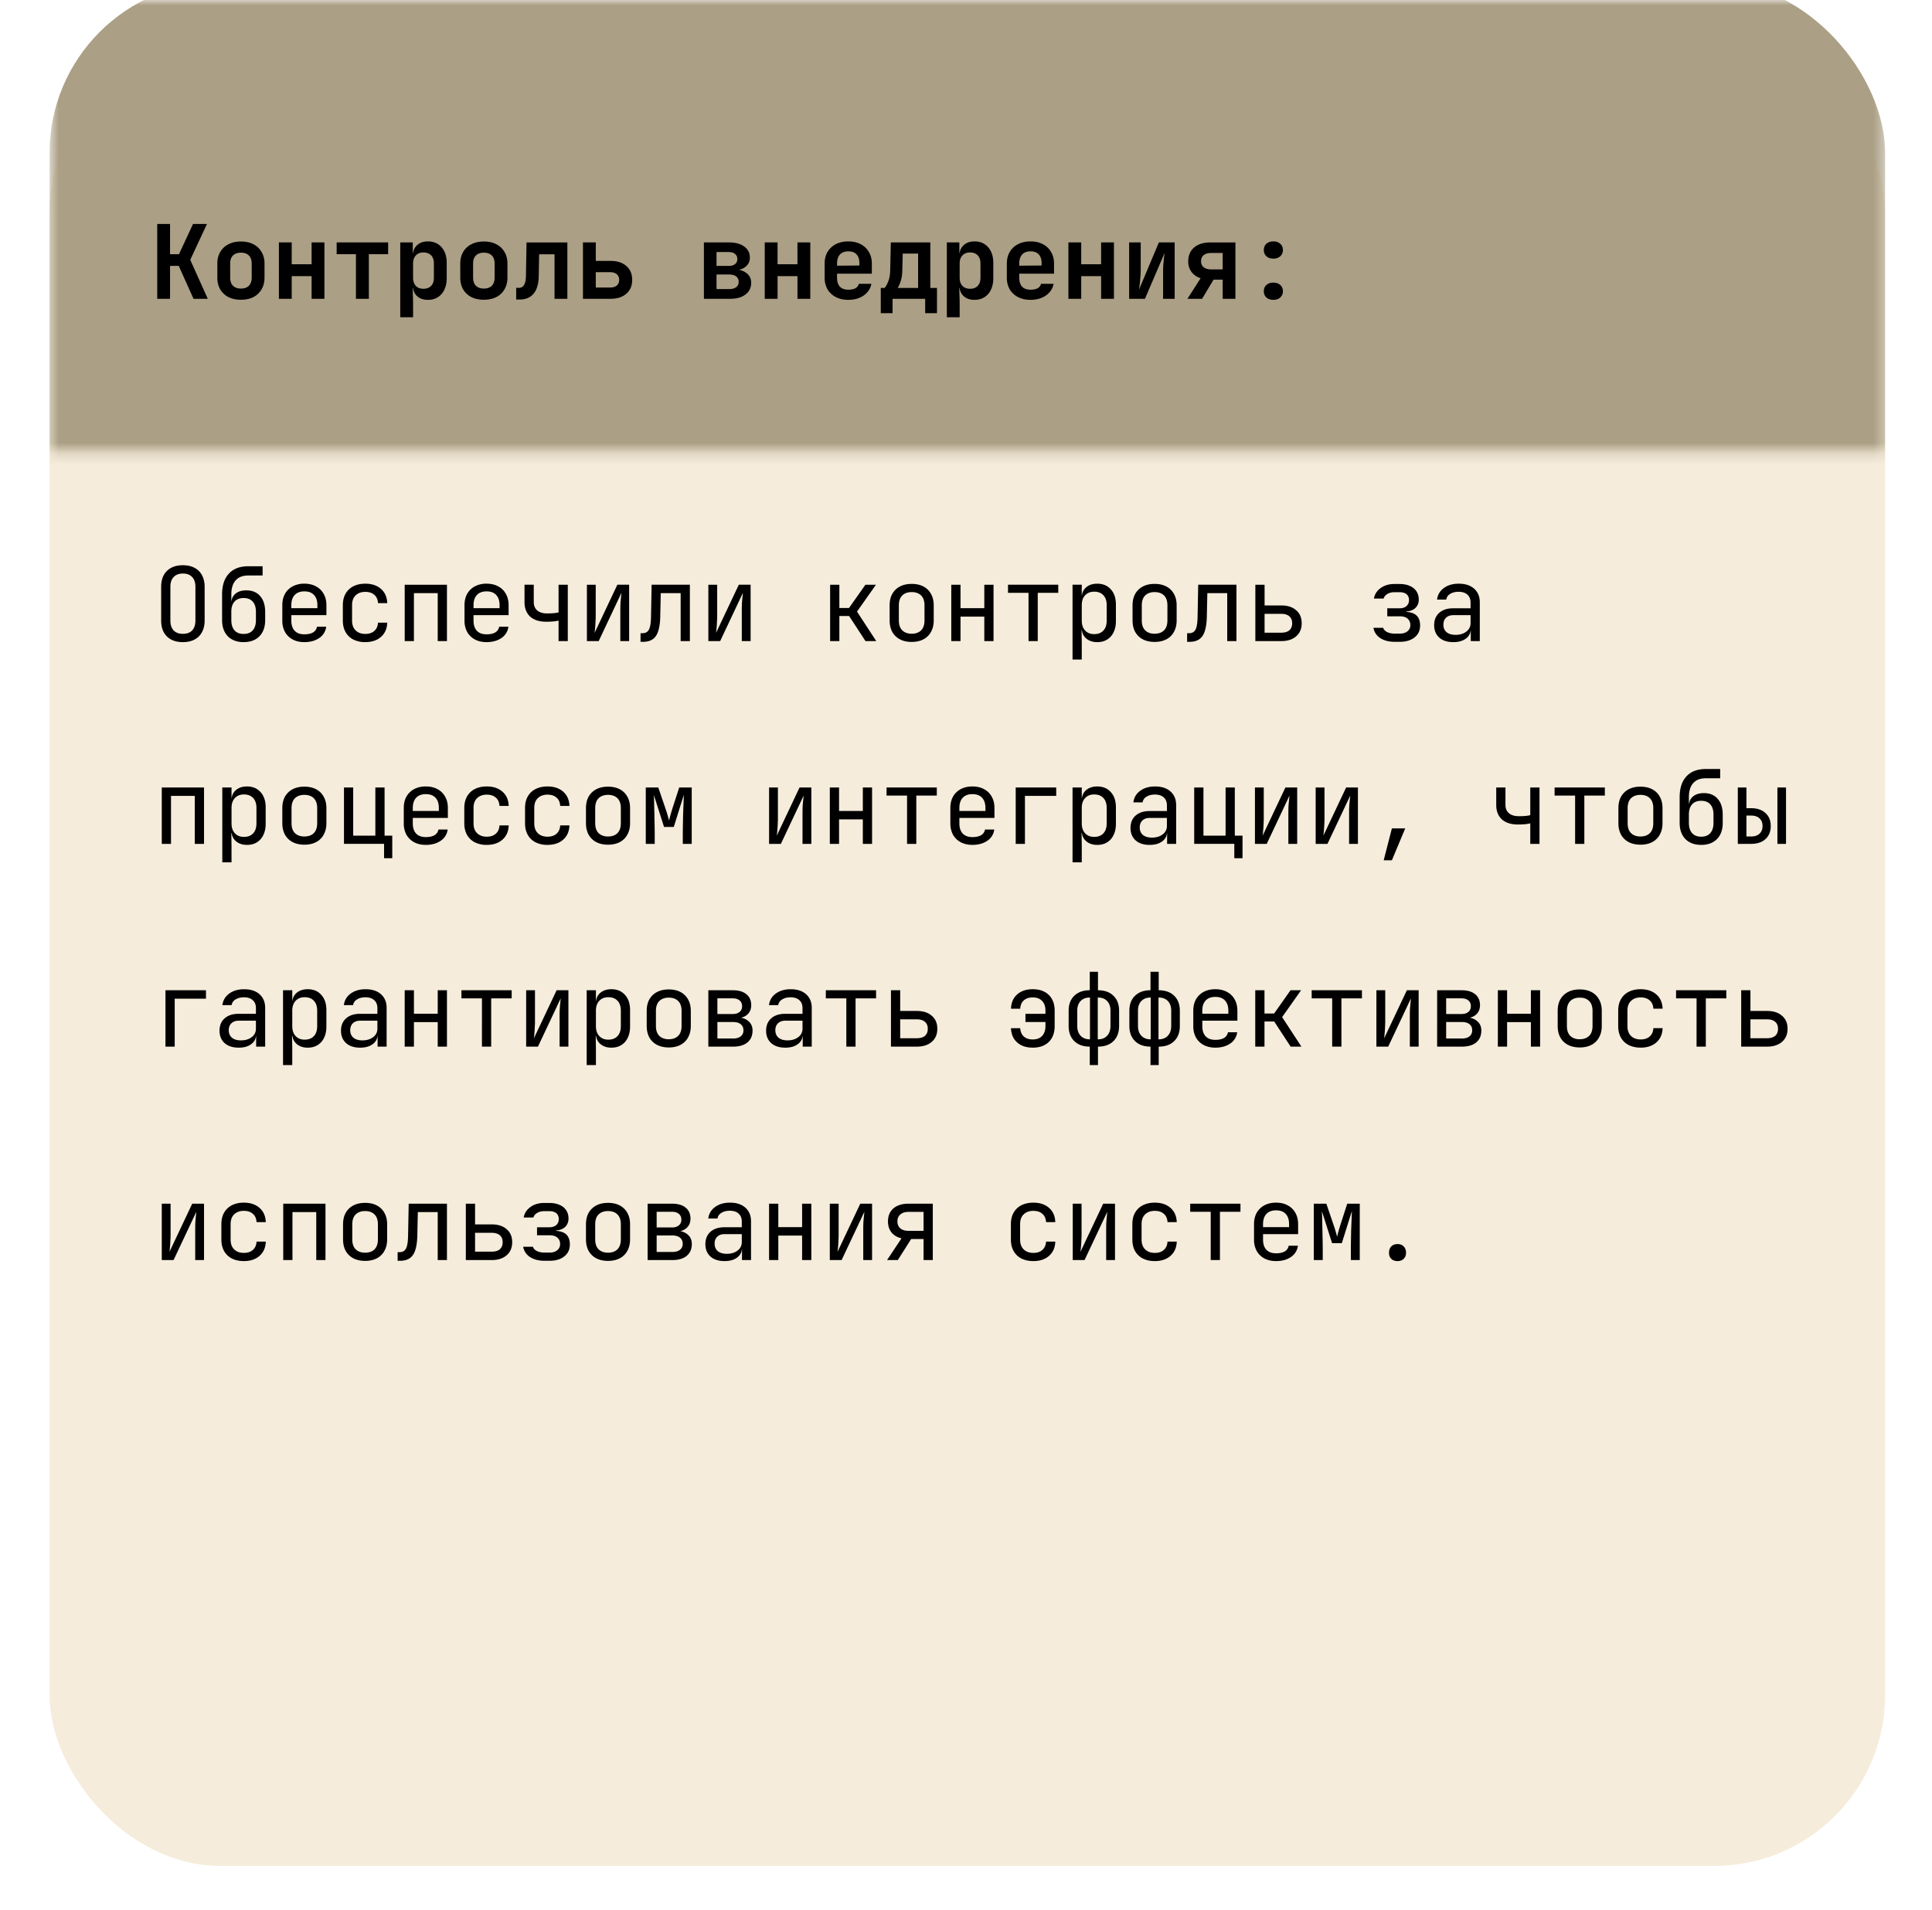 <svg width="181" height="179" fill="none" xmlns="http://www.w3.org/2000/svg"><g filter="url(#filter0_d_2004_56)"><rect x="4.646" width="171.961" height="171" rx="16.011" fill="#F5ECDB"/></g><mask id="a" style="mask-type:alpha" maskUnits="userSpaceOnUse" x="4" y="0" width="173" height="43"><path fill="#C9D9CD" d="M4.646 0h171.961v42.27H4.646z"/></mask><g mask="url(#a)"><rect x="4.646" y="-1.69" width="171.961" height="118.355" rx="16.011" fill="#AB9F85"/></g><path d="M17.135 60.17c-.423 0-.788-.08-1.095-.24a1.697 1.697 0 01-.701-.693c-.16-.307-.24-.669-.24-1.085v-3.17c0-.423.08-.785.24-1.086.166-.3.4-.532.7-.692.308-.16.673-.24 1.096-.24.423 0 .784.08 1.085.24.308.16.542.391.702.692.166.301.25.66.25 1.076v3.18c0 .416-.084.778-.25 1.085-.16.301-.394.532-.701.692-.302.16-.663.24-1.086.24zm0-.779c.378 0 .666-.105.865-.317.204-.218.307-.525.307-.922v-3.17c0-.397-.102-.702-.307-.913-.199-.218-.487-.327-.865-.327-.372 0-.66.11-.865.327-.205.211-.307.516-.307.913v3.17c0 .397.102.704.307.922.205.212.494.317.865.317zm5.69.778c-.622 0-1.115-.182-1.48-.547-.358-.372-.538-.878-.538-1.518v-2.402c0-.845.212-1.495.634-1.95.423-.461 1.028-.692 1.816-.692h1.345v.865h-1.345c-.519 0-.913.154-1.182.461-.269.301-.403.74-.403 1.316v.625h.134l-.134.192c.006-.378.134-.673.384-.884.25-.211.59-.317 1.018-.317.558 0 .99.18 1.297.538.314.358.471.852.471 1.48v.768c0 .429-.08.797-.24 1.105-.16.307-.39.544-.692.71-.3.167-.663.25-1.085.25zm0-.768c.371 0 .656-.112.855-.337.198-.224.297-.544.297-.96v-.769c0-.416-.099-.736-.297-.96-.199-.224-.484-.337-.855-.337-.372 0-.657.113-.855.337-.199.217-.298.538-.298.96v.769c0 .416.1.736.298.96.198.225.483.337.855.337zm5.69.768c-.417 0-.782-.083-1.096-.25a1.807 1.807 0 01-.72-.7 2.204 2.204 0 01-.25-1.067V56.71c0-.41.083-.765.25-1.066.172-.302.413-.535.72-.702a2.31 2.31 0 011.095-.25c.417 0 .778.084 1.086.25.314.167.554.4.72.702.173.3.26.656.26 1.066v.932h-3.286v.509c0 .416.106.736.317.96.212.218.513.327.903.327.333 0 .602-.057.807-.173a.763.763 0 00.375-.538h.864a1.471 1.471 0 01-.653 1.057c-.371.256-.835.384-1.393.384zm1.22-3.103v-.355c0-.416-.106-.737-.318-.96-.205-.225-.506-.337-.903-.337-.39 0-.691.112-.903.336-.211.224-.317.545-.317.96v.28h2.508l-.068.076zm4.488 3.103a2.46 2.46 0 01-1.114-.24 1.73 1.73 0 01-.73-.692c-.173-.307-.26-.669-.26-1.085V56.71c0-.423.087-.785.26-1.086a1.73 1.73 0 01.73-.691c.32-.16.691-.24 1.114-.24.609 0 1.099.163 1.47.49.371.326.567.771.586 1.335h-.865c-.019-.34-.134-.6-.346-.778-.204-.186-.486-.279-.845-.279-.378 0-.679.109-.903.327-.224.211-.336.515-.336.912v1.45c0 .398.112.705.336.923.224.218.525.327.903.327.359 0 .64-.093.846-.279.21-.186.326-.445.345-.778h.865c-.02.564-.215 1.009-.586 1.335-.371.327-.861.49-1.47.49zm3.692-.096V54.79h3.958v5.284h-.865v-4.496h-2.229v4.496h-.864zm7.668.096c-.416 0-.781-.083-1.095-.25a1.806 1.806 0 01-.72-.7 2.203 2.203 0 01-.25-1.067V56.71c0-.41.083-.765.25-1.066.172-.302.413-.535.72-.702a2.31 2.31 0 011.095-.25c.416 0 .778.084 1.086.25.314.167.554.4.72.702.173.3.26.656.26 1.066v.932h-3.286v.509c0 .416.106.736.317.96.212.218.513.327.903.327.333 0 .602-.057.807-.173a.764.764 0 00.375-.538h.864a1.472 1.472 0 01-.653 1.057c-.371.256-.836.384-1.393.384zm1.22-3.103v-.355c0-.416-.105-.737-.317-.96-.205-.225-.506-.337-.903-.337-.39 0-.691.112-.903.336-.211.224-.317.545-.317.96v.28h2.508l-.068.076zm5.527 3.007v-1.921c-.103.026-.26.051-.471.077a7.087 7.087 0 01-.653.029c-.654.006-1.163-.15-1.528-.471-.358-.327-.538-.782-.538-1.364v-1.634h.865v1.634c0 .326.109.586.326.778.225.186.532.278.923.278.269 0 .496-.01.682-.028.192-.026.323-.048.394-.068V54.79h.864v5.284h-.864zm2.654 0V54.79h.826v2.883c0 .185-.007.38-.02.586a8.13 8.13 0 01-.038.586 6.233 6.233 0 01-.048.46l2.133-4.515h1.104v5.284h-.826v-2.882c0-.186.003-.38.01-.586.013-.205.029-.4.048-.586l.048-.47-2.133 4.524h-1.105zm5.026.068v-.807h.173c.295 0 .5-.116.615-.346.122-.23.186-.644.192-1.24l.058-2.959h3.583v5.284h-.864v-4.496h-1.864l-.048 2.21c-.013.557-.077 1.008-.192 1.354-.11.346-.282.6-.52.76-.23.16-.534.24-.912.24h-.22zm6.353-.068V54.79h.826v2.883c0 .185-.006.38-.02.586-.006.204-.018.4-.038.586a5.306 5.306 0 01-.048.46l2.133-4.515h1.105v5.284h-.826v-2.882c0-.186.003-.38.01-.586.012-.205.028-.4.047-.586l.048-.47-2.132 4.524h-1.105zm11.408 0V54.79h.865v2.181h.903l1.537-2.18h.99l-1.778 2.517 1.806 2.766h-1.009l-1.537-2.353h-.912v2.353h-.865zm7.64.077c-.423 0-.788-.08-1.095-.24a1.744 1.744 0 01-.72-.692c-.167-.307-.25-.669-.25-1.085V56.73c0-.423.083-.784.25-1.085.172-.302.412-.532.72-.692.307-.16.672-.24 1.095-.24.422 0 .788.08 1.095.24.307.16.544.39.71.691.174.302.26.66.26 1.077v1.412c0 .416-.086.778-.26 1.085a1.683 1.683 0 01-.71.692c-.307.16-.672.24-1.095.24zm0-.768c.378 0 .672-.106.884-.317.211-.212.317-.522.317-.932V56.73c0-.41-.106-.72-.317-.932-.212-.211-.506-.317-.884-.317-.372 0-.666.106-.884.317-.211.212-.317.522-.317.932v1.403c0 .41.106.72.317.931.218.212.512.318.884.318zm3.71.691V54.79h.865v2.2h2.229v-2.2h.864v5.284h-.864v-2.296h-2.229v2.296h-.865zm7.237 0v-4.525h-1.922v-.759h4.708v.76h-1.922v4.524h-.864zm4.124 1.73v-7.014h.864v1.01h.173l-.173.201c0-.404.131-.72.394-.951.269-.237.621-.355 1.057-.355.531 0 .954.176 1.268.528.32.346.48.823.48 1.431V58.2c0 .403-.073.752-.221 1.047a1.568 1.568 0 01-.605.682c-.256.16-.564.24-.922.24-.429 0-.778-.118-1.047-.355-.269-.237-.404-.554-.404-.951l.173.202h-.192l.019 1.2v1.538h-.864zm2.027-2.383c.365 0 .65-.109.855-.327.211-.217.317-.531.317-.941V56.71c0-.41-.106-.724-.317-.942-.205-.217-.49-.326-.855-.326-.353 0-.634.112-.846.336-.211.224-.317.535-.317.932v1.44c0 .398.106.709.317.933.212.224.493.336.846.336zm5.66.73c-.422 0-.787-.08-1.095-.24a1.745 1.745 0 01-.72-.692c-.167-.307-.25-.669-.25-1.085V56.73c0-.423.083-.784.25-1.085a1.74 1.74 0 01.72-.692c.308-.16.673-.24 1.095-.24.423 0 .788.08 1.096.24.307.16.544.39.71.691.173.302.26.66.26 1.077v1.412c0 .416-.087.778-.26 1.085a1.68 1.68 0 01-.71.692c-.308.16-.673.24-1.096.24zm0-.768c.378 0 .673-.106.884-.317.212-.212.317-.522.317-.932V56.73c0-.41-.105-.72-.317-.932-.211-.211-.506-.317-.884-.317-.371 0-.666.106-.883.317-.212.212-.317.522-.317.932v1.403c0 .41.105.72.317.931.217.212.512.318.883.318zm3.048.759v-.807h.173c.295 0 .5-.116.615-.346.122-.23.186-.644.192-1.24l.058-2.959h3.583v5.284h-.865v-4.496h-1.863l-.048 2.21c-.013.557-.077 1.008-.192 1.354-.109.346-.282.6-.519.76-.231.16-.535.24-.913.24h-.221zm6.391-.068V54.79h.865v1.941h1.556c.596 0 1.063.15 1.403.452.346.294.518.7.518 1.22 0 .512-.172.919-.518 1.22-.346.3-.814.451-1.403.451h-2.421zm.865-.788h1.556c.333 0 .586-.073.759-.22.179-.154.269-.375.269-.663 0-.288-.09-.506-.269-.654-.173-.153-.426-.23-.759-.23h-1.556v1.767zm12.205.856c-.557 0-1.015-.119-1.373-.356a1.413 1.413 0 01-.635-.96h.913c.045.16.163.29.356.393.198.103.445.154.739.154h.452c.314 0 .557-.074.73-.221a.711.711 0 00.269-.576c0-.257-.087-.458-.259-.606-.167-.147-.414-.22-.74-.22h-1.163v-.75h1.134c.295 0 .519-.07.672-.211a.72.72 0 00.231-.557.723.723 0 00-.106-.404.61.61 0 00-.297-.25 1.243 1.243 0 00-.49-.086h-.481c-.256 0-.477.057-.663.173-.185.115-.297.256-.336.422h-.913c.065-.397.273-.723.625-.98.352-.256.781-.384 1.287-.384h.481c.377 0 .701.061.97.183.269.115.474.282.615.5.147.217.221.477.221.777 0 .314-.103.574-.308.779-.205.198-.493.31-.864.336v.038c.454.032.784.154.989.365.205.212.308.516.308.913 0 .468-.173.839-.519 1.114-.346.276-.81.414-1.393.414h-.452zm5.479.028c-.558 0-.996-.14-1.317-.422-.32-.289-.48-.676-.48-1.163 0-.493.16-.88.48-1.162.321-.282.753-.423 1.297-.423h1.634v-.528c0-.327-.1-.577-.298-.75-.192-.179-.468-.269-.826-.269-.314 0-.577.068-.788.202a.716.716 0 00-.365.528h-.865c.058-.454.272-.816.644-1.085.371-.269.836-.404 1.393-.404.608 0 1.089.157 1.441.471.352.314.528.74.528 1.278v3.631h-.845v-1.008h-.144l.144-.145c0 .385-.151.689-.452.913-.294.224-.688.336-1.181.336zm.211-.682c.41 0 .746-.102 1.009-.307a.958.958 0 00.394-.788v-.75h-1.614c-.289 0-.516.08-.683.24-.166.161-.249.379-.249.654 0 .295.099.529.298.701.204.167.486.25.845.25zM15.156 79.073V73.79h3.958v5.283h-.865v-4.496h-2.228v4.496h-.865zm5.67 1.73V73.79h.865v1.008h.173L21.69 75c0-.403.131-.72.394-.951.269-.237.621-.356 1.057-.356.531 0 .954.177 1.268.529.32.346.48.823.48 1.431V77.2c0 .403-.074.752-.22 1.047a1.57 1.57 0 01-.606.682c-.256.16-.564.24-.922.24-.43 0-.779-.118-1.047-.355-.27-.237-.404-.554-.404-.951l.173.201h-.192l.019 1.201v1.537h-.865zm2.027-2.383c.365 0 .65-.109.855-.327.212-.217.317-.531.317-.941V75.71c0-.41-.105-.724-.317-.942-.204-.217-.49-.326-.855-.326-.352 0-.634.112-.845.336-.211.224-.317.535-.317.932v1.44c0 .398.106.709.317.933.211.224.493.336.845.336zm5.661.73c-.422 0-.787-.08-1.095-.24a1.743 1.743 0 01-.72-.692c-.167-.307-.25-.669-.25-1.085V75.73c0-.423.083-.785.25-1.086.172-.3.413-.531.72-.691.308-.16.673-.24 1.095-.24.423 0 .788.08 1.095.24.308.16.545.39.711.691.173.301.26.66.26 1.076v1.413c0 .416-.087.778-.26 1.085a1.683 1.683 0 01-.71.692c-.308.16-.673.24-1.096.24zm0-.768c.378 0 .673-.106.884-.318.211-.21.317-.521.317-.931V75.73c0-.41-.106-.72-.317-.932-.211-.211-.506-.317-.884-.317-.371 0-.666.106-.884.317-.21.212-.317.522-.317.932v1.403c0 .41.106.72.317.931.218.212.513.318.884.318zm7.467 2.036v-1.345h-3.756V73.79h.864v4.515h2.076v-4.516h.864v4.516h.72v2.113h-.768zm3.913-1.249c-.417 0-.782-.083-1.096-.25a1.807 1.807 0 01-.72-.7 2.204 2.204 0 01-.25-1.067V75.71c0-.41.083-.766.25-1.067.173-.3.413-.534.72-.7.314-.167.68-.25 1.096-.25.416 0 .778.083 1.085.25.314.166.554.4.72.7.174.301.26.657.26 1.067v.932h-3.286v.509c0 .416.106.736.317.96.212.218.513.327.904.327.333 0 .602-.057.806-.173a.763.763 0 00.375-.538h.865a1.471 1.471 0 01-.654 1.057c-.37.256-.835.384-1.392.384zm1.22-3.103v-.355c0-.416-.106-.737-.317-.96-.205-.225-.506-.337-.903-.337-.391 0-.692.112-.904.336-.21.224-.317.545-.317.96v.28h2.508l-.067.076zm4.488 3.103a2.46 2.46 0 01-1.114-.24 1.73 1.73 0 01-.73-.692c-.173-.307-.26-.669-.26-1.085V75.71c0-.423.087-.785.26-1.086a1.73 1.73 0 01.73-.691c.32-.16.692-.24 1.114-.24.609 0 1.099.163 1.47.49.372.326.567.771.586 1.335h-.864c-.02-.34-.135-.6-.346-.778-.205-.186-.487-.279-.846-.279-.377 0-.678.109-.903.327-.224.211-.336.515-.336.912v1.45c0 .398.112.705.336.923.225.218.526.327.903.327.36 0 .64-.093.846-.279.211-.186.327-.445.346-.778h.864c-.019.564-.214 1.009-.586 1.335-.371.327-.861.49-1.47.49zm5.69 0a2.46 2.46 0 01-1.114-.24 1.73 1.73 0 01-.73-.692c-.173-.307-.26-.669-.26-1.085V75.71c0-.423.087-.785.26-1.086a1.73 1.73 0 01.73-.691c.32-.16.691-.24 1.114-.24.608 0 1.099.163 1.47.49.371.326.567.771.586 1.335h-.865c-.019-.34-.134-.6-.345-.778-.206-.186-.487-.279-.846-.279-.378 0-.679.109-.903.327-.224.211-.336.515-.336.912v1.45c0 .398.112.705.336.923.224.218.525.327.903.327.359 0 .64-.093.846-.279.21-.186.326-.445.345-.778h.865c-.02.564-.215 1.009-.586 1.335-.371.327-.861.49-1.47.49zm5.67-.019c-.422 0-.787-.08-1.095-.24a1.743 1.743 0 01-.72-.692c-.167-.307-.25-.669-.25-1.085V75.73c0-.423.083-.785.25-1.086.173-.3.413-.531.72-.691.308-.16.673-.24 1.096-.24.422 0 .787.08 1.095.24.307.16.544.39.71.691.173.301.26.66.26 1.076v1.413c0 .416-.087.778-.26 1.085a1.683 1.683 0 01-.71.692c-.308.16-.673.24-1.096.24zm0-.768c.378 0 .673-.106.884-.318.212-.21.317-.521.317-.931V75.73c0-.41-.105-.72-.317-.932-.211-.211-.506-.317-.883-.317-.372 0-.666.106-.884.317-.212.212-.317.522-.317.932v1.403c0 .41.105.72.317.931.218.212.512.318.883.318zm3.538.691V73.79h1.172l.692 2.027c.07.205.135.41.192.614.058.199.1.353.125.462.026-.11.064-.263.115-.462.058-.205.119-.413.183-.624l.653-2.017h1.172v5.283h-.836v-.816c0-.288.003-.602.01-.942l.02-1.028c.012-.346.025-.672.038-.98.012-.313.022-.589.028-.826l-.941 3.007h-.913l-.95-2.988c.012.289.022.647.028 1.076.013.43.022.878.029 1.345.013.468.02.913.02 1.336v.816H60.5zm11.552 0V73.79h.827v2.882c0 .185-.007.38-.02.586-.006.205-.019.4-.038.586a6.233 6.233 0 01-.048.46l2.133-4.514h1.104v5.283h-.826v-2.882c0-.186.004-.38.01-.586.013-.205.029-.4.048-.586l.048-.47-2.133 4.524h-1.105zm5.69 0V73.79h.865v2.2h2.228v-2.2h.865v5.283h-.865v-2.296h-2.228v2.296h-.865zm7.236 0V74.55h-1.92v-.76h4.706v.76h-1.92v4.524h-.865zm6.123.096c-.417 0-.782-.083-1.096-.25a1.807 1.807 0 01-.72-.7 2.204 2.204 0 01-.25-1.067V75.71c0-.41.083-.766.25-1.067.173-.3.413-.534.72-.7.314-.167.68-.25 1.096-.25.416 0 .778.083 1.085.25.314.166.554.4.72.7.173.301.26.657.26 1.067v.932H89.88v.509c0 .416.106.736.317.96.212.218.513.327.903.327.334 0 .603-.057.807-.173a.763.763 0 00.375-.538h.865a1.471 1.471 0 01-.654 1.057c-.371.256-.835.384-1.392.384zm1.22-3.103v-.355c0-.416-.106-.737-.317-.96-.205-.225-.507-.337-.904-.337-.39 0-.691.112-.903.336-.21.224-.317.545-.317.96v.28h2.508l-.068.076zm2.836 3.007V73.79h3.795v.787h-2.93v4.496h-.865zm5.325 1.73V73.79h.864v1.008h.173l-.173.202c0-.403.131-.72.394-.951.269-.237.621-.356 1.057-.356.531 0 .954.177 1.268.529.32.346.48.823.48 1.431V77.2c0 .403-.073.752-.221 1.047a1.568 1.568 0 01-.605.682c-.256.16-.564.24-.922.24-.429 0-.778-.118-1.047-.355-.269-.237-.404-.554-.404-.951l.173.201h-.192l.019 1.201v1.537h-.864zm2.027-2.383c.365 0 .65-.109.855-.327.211-.217.317-.531.317-.941V75.71c0-.41-.106-.724-.317-.942-.205-.217-.49-.326-.855-.326-.353 0-.634.112-.846.336-.211.224-.317.535-.317.932v1.44c0 .398.106.709.317.933.212.224.493.336.846.336zm5.199.75c-.557 0-.996-.142-1.316-.423-.32-.289-.48-.676-.48-1.163 0-.493.16-.88.48-1.162.32-.282.753-.423 1.297-.423h1.633v-.528c0-.327-.099-.577-.298-.75-.192-.179-.467-.269-.826-.269-.314 0-.576.068-.788.202a.719.719 0 00-.365.529h-.864c.057-.455.272-.817.643-1.086.372-.269.836-.403 1.393-.403.609 0 1.089.156 1.441.47.353.314.529.74.529 1.278v3.631h-.846v-1.008h-.144l.144-.145c0 .385-.15.689-.451.913-.295.224-.689.336-1.182.336zm.212-.683c.41 0 .746-.102 1.008-.307a.955.955 0 00.394-.788v-.75h-1.614c-.288 0-.515.08-.682.24-.166.161-.25.379-.25.654 0 .295.1.528.298.701.205.167.487.25.846.25zm7.716 1.931v-1.345h-3.756V73.79h.865v4.515h2.075v-4.516h.864v4.516h.721v2.113h-.769zm1.934-1.345V73.79h.826v2.882c0 .185-.006.38-.019.586-.007.205-.019.4-.039.586a6.233 6.233 0 01-.048.46l2.133-4.514h1.105v5.283h-.826v-2.882c0-.186.003-.38.009-.586.013-.205.029-.4.048-.586l.048-.47-2.132 4.524h-1.105zm5.689 0V73.79h.827v2.882c0 .185-.007.38-.02.586-.006.205-.019.4-.038.586a6.233 6.233 0 01-.048.46l2.133-4.514h1.104v5.283h-.826v-2.882c0-.186.003-.38.01-.586.013-.205.029-.4.048-.586l.048-.47-2.133 4.524h-1.105zm6.372 1.537l.769-2.987h1.249L130.4 80.61h-.769zm13.733-1.537v-1.921a4.167 4.167 0 01-.471.077 7.071 7.071 0 01-.653.029c-.653.006-1.162-.15-1.527-.471-.359-.327-.538-.782-.538-1.364V73.79h.864v1.633c0 .326.109.586.327.778.224.186.531.278.922.278.269 0 .496-.01.682-.028.192-.026.324-.048.394-.068V73.79h.865v5.283h-.865zm4.201 0V74.55h-1.922v-.76h4.708v.76h-1.922v4.524h-.864zm6.122.077c-.423 0-.788-.08-1.096-.24a1.745 1.745 0 01-.72-.692c-.167-.307-.25-.669-.25-1.085V75.73c0-.423.083-.785.25-1.086.173-.3.413-.531.72-.691.308-.16.673-.24 1.096-.24.422 0 .787.08 1.095.24.307.16.544.39.711.691.173.301.259.66.259 1.076v1.413c0 .416-.086.778-.259 1.085a1.688 1.688 0 01-.711.692c-.308.16-.673.24-1.095.24zm0-.768c.378 0 .672-.106.883-.318.212-.21.318-.521.318-.931V75.73c0-.41-.106-.72-.318-.932-.211-.211-.505-.317-.883-.317-.372 0-.666.106-.884.317-.212.212-.317.522-.317.932v1.403c0 .41.105.72.317.931.218.212.512.318.884.318zm5.689.787c-.621 0-1.114-.182-1.479-.547-.359-.372-.538-.878-.538-1.518v-2.402c0-.845.211-1.495.634-1.95.423-.461 1.028-.692 1.816-.692h1.345v.865h-1.345c-.519 0-.913.154-1.182.461-.269.301-.403.74-.403 1.316v.625h.134l-.134.192c.006-.378.134-.673.384-.884.25-.211.589-.317 1.018-.317.557 0 .99.18 1.297.538.314.359.471.852.471 1.48v.768c0 .429-.08.797-.24 1.105a1.689 1.689 0 01-.692.71c-.301.167-.663.25-1.086.25zm0-.768c.372 0 .657-.112.855-.337.199-.224.298-.544.298-.96v-.769c0-.416-.099-.736-.298-.96-.198-.225-.483-.337-.855-.337-.371 0-.656.112-.855.337-.198.217-.297.538-.297.96v.769c0 .416.099.736.297.96.199.225.484.337.855.337zm3.432.672V73.79h.807v1.94h.433c.57 0 1.018.15 1.345.452.333.294.499.7.499 1.22 0 .518-.166.928-.499 1.23-.327.294-.775.441-1.345.441h-1.24zm.807-.691h.433c.339 0 .602-.087.787-.26.193-.173.289-.413.289-.72 0-.308-.096-.548-.289-.72-.185-.174-.448-.26-.787-.26h-.433v1.96zm2.902.691V73.79h.807v5.283h-.807zm-151.015 19V92.79h3.795v.787h-2.93v4.496h-.865zm6.861.096c-.557 0-.995-.14-1.316-.422-.32-.289-.48-.676-.48-1.163 0-.493.16-.88.48-1.162.32-.282.753-.423 1.297-.423h1.633v-.528c0-.327-.099-.577-.297-.75-.192-.179-.468-.269-.827-.269-.313 0-.576.068-.787.202a.718.718 0 00-.365.529h-.865c.058-.455.272-.817.644-1.086.371-.269.835-.403 1.393-.403.608 0 1.088.156 1.44.47.353.314.529.74.529 1.278v3.631h-.845v-1.008h-.145l.145-.145c0 .385-.15.689-.452.913-.295.224-.688.336-1.182.336zm.212-.682c.41 0 .746-.102 1.009-.307a.956.956 0 00.393-.788v-.75h-1.614c-.288 0-.515.08-.682.24-.166.161-.25.379-.25.654 0 .295.1.528.298.701.205.167.487.25.846.25zm3.941 2.316V92.79h.865v1.008h.173L27.38 94c0-.403.131-.72.393-.951.27-.237.622-.356 1.057-.356.532 0 .955.177 1.268.529.32.346.48.823.48 1.431V96.2c0 .403-.073.752-.22 1.047a1.57 1.57 0 01-.606.682c-.256.16-.563.24-.922.24-.429 0-.778-.118-1.047-.355-.269-.237-.403-.554-.403-.951l.173.201h-.192l.019 1.201v1.537h-.865zm2.027-2.383c.365 0 .65-.109.855-.327.211-.217.317-.531.317-.941V94.71c0-.41-.106-.724-.317-.942-.205-.217-.49-.326-.855-.326-.352 0-.634.112-.845.336-.212.224-.317.535-.317.932v1.44c0 .398.105.709.317.933.211.224.493.336.845.336zm5.2.75c-.557 0-.996-.142-1.316-.423-.32-.289-.48-.676-.48-1.163 0-.493.16-.88.48-1.162.32-.282.752-.423 1.297-.423h1.633v-.528c0-.327-.1-.577-.298-.75-.192-.179-.468-.269-.826-.269-.314 0-.577.068-.788.202a.718.718 0 00-.365.529h-.865c.058-.455.272-.817.644-1.086.371-.269.836-.403 1.393-.403.608 0 1.089.156 1.441.47.352.314.528.74.528 1.278v3.631h-.845v-1.008h-.144l.144-.145c0 .385-.15.689-.452.913-.294.224-.688.336-1.181.336zm.211-.683c.41 0 .746-.102 1.009-.307a.956.956 0 00.394-.788v-.75h-1.614c-.288 0-.516.08-.682.24-.167.161-.25.379-.25.654 0 .295.1.528.298.701.205.167.486.25.845.25zm3.96.586V92.79h.865v2.2h2.229v-2.2h.865v5.283h-.865v-2.296h-2.229v2.296h-.864zm7.237 0V93.55H43.23v-.76h4.707v.76h-1.921v4.524h-.865zm4.143 0V92.79h.826v2.882c0 .185-.006.38-.02.586-.006.205-.018.4-.038.586a5.306 5.306 0 01-.048.46l2.133-4.514h1.105v5.283h-.826v-2.882c0-.186.003-.38.01-.586.012-.205.028-.4.047-.586l.048-.47-2.132 4.524h-1.105zm5.67 1.73V92.79h.865v1.008h.173l-.173.202c0-.403.131-.72.394-.951.269-.237.621-.356 1.057-.356.531 0 .954.177 1.268.529.32.346.48.823.48 1.431V96.2c0 .403-.074.752-.221 1.047a1.57 1.57 0 01-.605.682c-.256.16-.564.24-.922.24-.43 0-.779-.118-1.048-.355s-.403-.554-.403-.951l.173.201h-.192l.019 1.201v1.537h-.865zm2.027-2.383c.365 0 .65-.109.855-.327.212-.217.317-.531.317-.941V94.71c0-.41-.105-.724-.317-.942-.205-.217-.49-.326-.855-.326-.352 0-.634.112-.845.336-.211.224-.317.535-.317.932v1.44c0 .398.106.709.317.933.211.224.493.336.845.336zm5.661.73c-.422 0-.788-.08-1.095-.24a1.743 1.743 0 01-.72-.692c-.167-.307-.25-.669-.25-1.085V94.73c0-.423.083-.785.25-1.086.172-.3.413-.531.72-.691.307-.16.672-.24 1.095-.24.423 0 .788.08 1.095.24.308.16.545.39.711.691.173.301.26.66.26 1.076v1.413c0 .416-.087.778-.26 1.085a1.683 1.683 0 01-.71.692c-.308.16-.673.24-1.096.24zm0-.768c.378 0 .673-.106.884-.318.211-.21.317-.521.317-.931V94.73c0-.41-.106-.72-.317-.932-.211-.211-.506-.317-.884-.317-.371 0-.666.106-.884.317-.211.212-.317.522-.317.932v1.403c0 .41.106.72.317.931.218.212.513.318.884.318zm3.71.691V92.79h2.287c.551 0 .977.124 1.278.374.301.244.451.586.451 1.028 0 .365-.124.66-.374.884-.25.218-.58.327-.99.327v-.077c.449 0 .807.112 1.076.336.276.224.413.525.413.903 0 .474-.16.845-.48 1.114-.32.263-.769.394-1.345.394h-2.315zm.846-.759h1.47c.308 0 .544-.067.711-.201a.679.679 0 00.26-.567c0-.25-.087-.442-.26-.577-.166-.134-.403-.201-.71-.201h-1.47v1.546zm0-2.296h1.441c.27 0 .48-.064.634-.192.16-.128.24-.307.24-.538 0-.23-.076-.41-.23-.538-.154-.134-.368-.201-.644-.201h-1.44v1.47zm6.362 3.151c-.557 0-.995-.14-1.316-.422-.32-.289-.48-.676-.48-1.163 0-.493.16-.88.48-1.162.32-.282.753-.423 1.297-.423h1.633v-.528c0-.327-.099-.577-.297-.75-.193-.179-.468-.269-.827-.269-.314 0-.576.068-.787.202a.718.718 0 00-.365.529h-.865c.057-.455.272-.817.644-1.086.371-.269.835-.403 1.392-.403.609 0 1.09.156 1.442.47.352.314.528.74.528 1.278v3.631h-.846v-1.008h-.144l.145-.145c0 .385-.151.689-.452.913-.295.224-.688.336-1.182.336zm.212-.682c.41 0 .746-.102 1.008-.307a.956.956 0 00.394-.788v-.75H73.57c-.288 0-.515.08-.682.24-.166.161-.25.379-.25.654 0 .295.1.528.298.701.205.167.487.25.846.25zm5.507.586V93.55h-1.921v-.76h4.707v.76h-1.922v4.524h-.864zm4.181 0V92.79h.865v1.94h1.556c.596 0 1.063.15 1.403.452.346.294.519.7.519 1.22 0 .512-.173.919-.52 1.22-.345.3-.813.451-1.402.451h-2.42zm.865-.787h1.556c.333 0 .586-.074.76-.222.178-.153.268-.374.268-.662 0-.288-.09-.506-.269-.654-.173-.153-.426-.23-.759-.23h-1.556v1.767zm12.417.883c-.609 0-1.096-.163-1.46-.49-.366-.326-.558-.771-.577-1.335h.865c.019.333.131.592.336.778.205.186.483.279.836.279.378 0 .669-.11.874-.327.211-.218.317-.525.317-.922v-.384H96.07v-.769h1.873v-.298c0-.397-.106-.701-.317-.912-.205-.218-.496-.327-.874-.327-.353 0-.631.093-.836.279-.205.179-.317.438-.336.778h-.865c.02-.564.211-1.009.576-1.336.365-.326.852-.49 1.46-.49.43 0 .795.08 1.096.24.307.16.544.391.71.692.167.301.25.663.25 1.086v1.44c0 .417-.083.779-.25 1.087a1.684 1.684 0 01-.71.691c-.301.16-.666.24-1.095.24zm5.344 1.633v-1.729c-.615 0-1.099-.173-1.451-.518-.352-.346-.528-.82-.528-1.422V94.71c0-.596.176-1.063.528-1.403.359-.346.842-.519 1.451-.519V91.06h.768v1.73c.615 0 1.098.172 1.451.518.352.34.528.807.528 1.403v1.422c0 .602-.176 1.076-.528 1.422-.353.345-.836.518-1.451.518v1.73h-.768zm.019-2.41v-3.92c-.372 0-.663.109-.874.326-.212.218-.318.522-.318.913v1.422c0 .39.106.698.318.922.211.224.502.336.874.336zm.73 0c.378 0 .669-.113.874-.337.211-.224.317-.532.317-.922V94.71c0-.39-.106-.695-.317-.913-.205-.218-.496-.326-.874-.326v3.92zm4.94 2.41v-1.729c-.615 0-1.098-.173-1.45-.518-.353-.346-.529-.82-.529-1.422V94.71c0-.596.176-1.063.529-1.403.358-.346.842-.519 1.45-.519V91.06h.769v1.73c.615 0 1.098.172 1.45.518.353.34.529.807.529 1.403v1.422c0 .602-.176 1.076-.529 1.422-.352.345-.835.518-1.45.518v1.73h-.769zm.019-2.41v-3.92c-.371 0-.662.109-.874.326-.211.218-.317.522-.317.913v1.422c0 .39.106.698.317.922.212.224.503.336.874.336zm.73 0c.378 0 .67-.113.875-.337.211-.224.317-.532.317-.922V94.71c0-.39-.106-.695-.317-.913-.205-.218-.497-.326-.875-.326v3.92zm5.325.777c-.416 0-.781-.083-1.095-.25a1.805 1.805 0 01-.721-.7 2.21 2.21 0 01-.249-1.067V94.71c0-.41.083-.766.249-1.067.173-.3.413-.534.721-.7.314-.167.679-.25 1.095-.25.416 0 .778.083 1.086.25.313.166.554.4.72.7.173.301.26.657.26 1.067v.932h-3.286v.509c0 .416.106.736.317.96.211.218.512.327.903.327.333 0 .602-.057.807-.173a.764.764 0 00.375-.538h.864a1.469 1.469 0 01-.653 1.057c-.371.256-.836.384-1.393.384zm1.22-3.103v-.355c0-.416-.106-.737-.317-.96-.205-.225-.506-.337-.903-.337-.391 0-.692.112-.903.336-.211.224-.317.545-.317.96v.28h2.507l-.067.076zm2.52 3.007V92.79h.864v2.18h.903l1.537-2.18h.99l-1.777 2.516 1.806 2.767h-1.009l-1.537-2.353h-.913v2.353h-.864zm7.207 0V93.55h-1.921v-.76h4.707v.76h-1.921v4.524h-.865zm4.143 0V92.79h.826v2.882c0 .185-.006.38-.019.586-.006.205-.019.4-.038.586a6.233 6.233 0 01-.048.46l2.132-4.514h1.105v5.283h-.826v-2.882c0-.186.003-.38.009-.586.013-.205.029-.4.048-.586l.049-.47-2.133 4.524h-1.105zm5.69 0V92.79h2.286c.551 0 .977.124 1.278.374.301.244.451.586.451 1.028 0 .365-.125.66-.374.884-.25.218-.58.327-.99.327v-.077c.448 0 .807.112 1.076.336.276.224.413.525.413.903 0 .474-.16.845-.48 1.114-.32.263-.769.394-1.345.394h-2.315zm.845-.759h1.47c.307 0 .544-.067.711-.201.173-.135.259-.324.259-.567 0-.25-.086-.442-.259-.577-.167-.134-.404-.201-.711-.201h-1.47v1.546zm0-2.296h1.441c.269 0 .48-.064.634-.192.16-.128.24-.307.24-.538 0-.23-.077-.41-.23-.538-.154-.134-.368-.201-.644-.201h-1.441v1.47zm4.844 3.055V92.79h.865v2.2h2.229v-2.2h.864v5.283h-.864v-2.296h-2.229v2.296h-.865zm7.669.077c-.423 0-.788-.08-1.095-.24a1.741 1.741 0 01-.721-.692c-.166-.307-.249-.669-.249-1.085V94.73c0-.423.083-.785.249-1.086.173-.3.413-.531.721-.691.307-.16.672-.24 1.095-.24.423 0 .788.08 1.095.24.308.16.545.39.711.691.173.301.259.66.259 1.076v1.413c0 .416-.086.778-.259 1.085a1.677 1.677 0 01-.711.692c-.307.16-.672.24-1.095.24zm0-.768c.378 0 .672-.106.884-.318.211-.21.317-.521.317-.931V94.73c0-.41-.106-.72-.317-.932-.212-.211-.506-.317-.884-.317-.371 0-.666.106-.884.317-.211.212-.317.522-.317.932v1.403c0 .41.106.72.317.931.218.212.513.318.884.318zm5.709.787c-.423 0-.794-.08-1.115-.24a1.735 1.735 0 01-.73-.692c-.173-.307-.259-.669-.259-1.085V94.71c0-.423.086-.785.259-1.086.173-.3.417-.531.73-.691.321-.16.692-.24 1.115-.24.608 0 1.098.163 1.47.49.371.326.567.771.586 1.335h-.865c-.019-.34-.134-.6-.346-.778-.205-.186-.486-.279-.845-.279-.378 0-.679.109-.903.327-.224.211-.336.515-.336.912v1.45c0 .398.112.705.336.923.224.218.525.327.903.327.359 0 .64-.093.845-.279.212-.186.327-.445.346-.778h.865c-.019.564-.215 1.009-.586 1.335-.372.327-.862.49-1.47.49zm5.238-.096V93.55h-1.921v-.76h4.707v.76h-1.921v4.524h-.865zm4.181 0V92.79h.865v1.94h1.556c.596 0 1.063.15 1.403.452.346.294.519.7.519 1.22 0 .512-.173.919-.519 1.22-.346.3-.813.451-1.403.451h-2.421zm.865-.787h1.556c.333 0 .586-.074.759-.222.18-.153.269-.374.269-.662 0-.288-.089-.506-.269-.654-.173-.153-.426-.23-.759-.23h-1.556v1.767zM15.156 118.072v-5.283h.826v2.882c0 .185-.006.381-.02.586a8.2 8.2 0 01-.037.586 6.11 6.11 0 01-.049.461l2.133-4.515h1.105v5.283h-.826v-2.882c0-.186.003-.381.01-.586.012-.205.028-.4.047-.586l.048-.471-2.132 4.525h-1.105zm7.688.096c-.423 0-.794-.08-1.115-.24a1.73 1.73 0 01-.73-.692c-.173-.307-.26-.669-.26-1.085v-1.441c0-.423.087-.785.26-1.086.173-.301.417-.531.73-.691.32-.16.692-.241 1.115-.241.608 0 1.098.164 1.47.49.371.327.567.772.586 1.336h-.865c-.02-.34-.134-.599-.346-.778-.205-.186-.486-.279-.845-.279-.378 0-.68.109-.903.327-.224.211-.336.515-.336.912v1.451c0 .397.112.704.336.922.224.218.525.327.903.327.358 0 .64-.093.845-.279.212-.186.327-.445.346-.778h.865c-.02.564-.215 1.009-.586 1.335-.372.327-.862.49-1.47.49zm3.691-.096v-5.283h3.958v5.283h-.864v-4.496h-2.23v4.496h-.864zm7.669.077c-.423 0-.788-.08-1.095-.24a1.744 1.744 0 01-.72-.692c-.167-.307-.25-.669-.25-1.085v-1.403c0-.423.083-.784.25-1.085.172-.301.412-.532.72-.692.307-.16.672-.24 1.095-.24.423 0 .788.08 1.095.24.307.16.544.391.711.692.173.301.26.659.26 1.075v1.413c0 .416-.087.778-.26 1.085a1.683 1.683 0 01-.71.692c-.308.16-.673.24-1.096.24zm0-.768c.378 0 .672-.106.884-.317.211-.212.317-.522.317-.932v-1.403c0-.41-.106-.72-.317-.932-.212-.211-.506-.317-.884-.317-.371 0-.666.106-.884.317-.211.212-.317.522-.317.932v1.403c0 .41.106.72.317.932.218.211.513.317.884.317zm3.048.758v-.806h.173c.294 0 .5-.116.614-.346.122-.231.186-.644.193-1.24l.057-2.958h3.584v5.283h-.865v-4.496h-1.864l-.048 2.21c-.013.557-.077 1.009-.192 1.354-.109.346-.282.599-.519.759-.23.16-.535.24-.912.24h-.221zm6.39-.067v-5.283h.865v1.94h1.557c.595 0 1.063.151 1.402.452.346.294.519.701.519 1.22 0 .512-.173.919-.519 1.22-.346.301-.813.451-1.402.451h-2.421zm.865-.788h1.557c.333 0 .586-.073.758-.22.18-.154.27-.375.27-.663 0-.289-.09-.506-.27-.654-.172-.153-.425-.23-.758-.23h-1.557v1.767zm6.516.855c-.557 0-1.015-.118-1.374-.355a1.412 1.412 0 01-.634-.961h.913c.045.16.163.292.355.394.199.103.445.154.74.154h.452c.313 0 .557-.074.73-.221a.709.709 0 00.269-.576c0-.257-.087-.458-.26-.606-.166-.147-.413-.221-.74-.221h-1.162v-.749h1.134c.294 0 .519-.07.672-.211a.72.72 0 00.23-.557.728.728 0 00-.105-.404.613.613 0 00-.298-.25 1.254 1.254 0 00-.49-.086h-.48c-.256 0-.477.057-.663.173-.185.115-.298.256-.336.422h-.913c.064-.397.273-.723.625-.979.352-.257.781-.385 1.287-.385h.48c.378 0 .702.061.97.183.27.115.475.282.616.499.147.218.22.478.22.779 0 .313-.102.573-.307.778-.205.198-.493.31-.864.336v.038c.454.032.784.154.989.365.205.212.307.516.307.913 0 .468-.173.839-.518 1.114-.346.276-.81.413-1.393.413h-.452zm5.94.01c-.423 0-.788-.08-1.096-.24a1.744 1.744 0 01-.72-.692c-.167-.307-.25-.669-.25-1.085v-1.403c0-.423.083-.784.25-1.085.173-.301.413-.532.72-.692.308-.16.673-.24 1.096-.24.422 0 .787.08 1.095.24.307.16.544.391.71.692.173.301.26.659.26 1.075v1.413c0 .416-.087.778-.26 1.085a1.683 1.683 0 01-.71.692c-.308.16-.673.24-1.096.24zm0-.768c.377 0 .672-.106.883-.317.212-.212.317-.522.317-.932v-1.403c0-.41-.105-.72-.317-.932-.211-.211-.506-.317-.883-.317-.372 0-.666.106-.884.317-.212.212-.317.522-.317.932v1.403c0 .41.105.72.317.932.218.211.512.317.883.317zm3.71.691v-5.283h2.287c.55 0 .976.124 1.277.374.301.244.452.586.452 1.028 0 .365-.125.66-.375.884-.25.218-.58.327-.99.327v-.077c.449 0 .808.112 1.077.336.275.224.413.525.413.903 0 .474-.16.845-.48 1.114-.32.263-.77.394-1.346.394h-2.315zm.846-.759h1.47c.307 0 .544-.067.71-.201a.679.679 0 00.26-.567c0-.25-.087-.442-.26-.577-.166-.134-.403-.201-.71-.201h-1.47v1.546zm0-2.296h1.44c.27 0 .48-.064.635-.192.16-.128.24-.307.24-.538 0-.23-.077-.41-.23-.538-.154-.134-.369-.202-.644-.202h-1.441v1.47zm6.362 3.151c-.558 0-.996-.141-1.316-.422-.32-.289-.48-.676-.48-1.163 0-.493.16-.88.48-1.162.32-.282.752-.423 1.297-.423h1.633v-.528c0-.327-.1-.577-.298-.75-.192-.179-.468-.269-.826-.269-.314 0-.577.068-.788.202a.717.717 0 00-.365.529h-.865c.058-.455.272-.817.644-1.086.371-.269.836-.404 1.393-.404.608 0 1.089.157 1.44.471.353.314.53.74.53 1.278v3.631h-.846v-1.008h-.144l.144-.145c0 .385-.15.689-.452.913-.294.224-.688.336-1.181.336zm.211-.682c.41 0 .746-.102 1.009-.307a.957.957 0 00.394-.788v-.749H67.88c-.288 0-.516.08-.682.24-.167.16-.25.378-.25.653 0 .295.1.529.298.701.205.167.486.25.845.25zm3.96.586v-5.283h.865v2.199h2.229v-2.199h.864v5.283h-.864v-2.296h-2.229v2.296h-.865zm5.69 0v-5.283h.826v2.882c0 .185-.006.381-.019.586a8.2 8.2 0 01-.038.586 6.11 6.11 0 01-.048.461l2.132-4.515H81.7v5.283h-.826v-2.882c0-.186.003-.381.01-.586.012-.205.028-.4.048-.586l.048-.471-2.133 4.525h-1.105zm5.363 0l1.355-2.036c-.404-.096-.718-.282-.942-.558-.218-.275-.326-.618-.326-1.027 0-.519.17-.926.509-1.221.346-.294.816-.441 1.412-.441h2.277v5.283h-.865v-1.969h-1.162l-1.25 1.969h-1.008zm2.008-2.738h1.412v-1.777h-1.412c-.32 0-.573.08-.759.24-.186.154-.278.372-.278.654 0 .275.092.493.278.653.186.153.439.23.759.23zm11.696 2.834c-.422 0-.794-.08-1.114-.24a1.73 1.73 0 01-.73-.692c-.173-.307-.26-.669-.26-1.085v-1.441c0-.423.087-.785.26-1.086.173-.301.416-.531.73-.691.32-.16.692-.241 1.114-.241.609 0 1.099.164 1.47.49.372.327.567.772.586 1.336h-.864c-.02-.34-.135-.599-.346-.778-.205-.186-.487-.279-.846-.279-.377 0-.678.109-.903.327-.224.211-.336.515-.336.912v1.451c0 .397.112.704.336.922.224.218.525.327.903.327.359 0 .64-.093.846-.279.211-.186.326-.445.346-.778h.864c-.019.564-.214 1.009-.586 1.335-.371.327-.861.49-1.47.49zm3.692-.096v-5.283h.826v2.882c0 .185-.006.381-.019.586-.007.205-.019.4-.039.586a5.376 5.376 0 01-.048.461l2.133-4.515h1.105v5.283h-.826v-2.882c0-.186.003-.381.009-.586.013-.205.029-.4.048-.586l.048-.471-2.132 4.525h-1.105zm7.688.096c-.423 0-.795-.08-1.115-.24a1.73 1.73 0 01-.73-.692c-.173-.307-.259-.669-.259-1.085v-1.441c0-.423.086-.785.259-1.086.173-.301.416-.531.73-.691.32-.16.692-.241 1.115-.241.608 0 1.098.164 1.469.49.372.327.567.772.586 1.336h-.864c-.019-.34-.135-.599-.346-.778-.205-.186-.487-.279-.845-.279-.378 0-.679.109-.903.327-.225.211-.337.515-.337.912v1.451c0 .397.112.704.337.922.224.218.525.327.903.327.358 0 .64-.093.845-.279.211-.186.327-.445.346-.778h.864c-.019.564-.214 1.009-.586 1.335-.371.327-.861.49-1.469.49zm5.238-.096v-4.525h-1.922v-.758h4.708v.758h-1.922v4.525h-.864zm6.122.096c-.417 0-.782-.083-1.095-.249a1.81 1.81 0 01-.721-.702 2.209 2.209 0 01-.25-1.066v-1.441c0-.41.084-.765.25-1.066a1.81 1.81 0 01.721-.702c.313-.166.678-.25 1.095-.25.416 0 .778.084 1.085.25.314.167.554.401.721.702.173.301.259.656.259 1.066v.932h-3.285v.509c0 .416.105.736.317.961.211.217.512.326.903.326.333 0 .602-.057.807-.173a.758.758 0 00.374-.538h.865a1.473 1.473 0 01-.653 1.057c-.372.256-.836.384-1.393.384zm1.22-3.103v-.355c0-.416-.106-.737-.317-.961-.205-.224-.506-.336-.903-.336-.391 0-.692.112-.903.336-.212.224-.317.545-.317.961v.278h2.507l-.067.077zm2.317 3.007v-5.283h1.173l.691 2.027c.071.205.135.409.192.614.058.199.1.353.125.462.026-.109.064-.263.115-.462.058-.205.119-.413.183-.624l.653-2.017h1.172v5.283h-.835v-.816c0-.289.003-.602.009-.942l.019-1.028.039-.98c.013-.313.022-.589.029-.826l-.942 3.007h-.913l-.951-2.988c.013.289.023.647.029 1.076.013.429.023.878.029 1.345.013.468.019.913.019 1.336v.816h-.836zm7.842.096c-.243 0-.439-.07-.586-.211-.141-.141-.211-.33-.211-.567 0-.25.07-.448.211-.595.147-.148.343-.221.586-.221.243 0 .436.073.576.221.148.147.221.345.221.595 0 .237-.073.426-.221.567-.14.141-.333.211-.576.211zM14.73 28v-7.013h1.201v2.834h.836l1.316-2.834h1.306l-1.566 3.362L19.466 28h-1.335l-1.384-3.084h-.816V28h-1.2zm7.842.087c-.449 0-.84-.084-1.172-.25a1.938 1.938 0 01-.769-.72c-.18-.315-.269-.683-.269-1.106v-1.306c0-.423.09-.788.27-1.095a1.84 1.84 0 01.768-.72c.333-.174.723-.26 1.172-.26.454 0 .845.086 1.172.26.326.166.58.406.759.72.185.307.278.669.278 1.085v1.316c0 .423-.093.791-.278 1.105-.18.308-.433.548-.76.72-.326.167-.717.25-1.171.25zm0-1.048c.32 0 .567-.086.74-.26.179-.178.268-.435.268-.768v-1.306c0-.34-.09-.596-.269-.769-.172-.173-.42-.259-.74-.259-.313 0-.56.086-.739.26-.18.172-.269.428-.269.768v1.306c0 .333.09.59.269.769.18.173.426.26.74.26zm3.557.961v-5.284h1.2v2.046h1.864v-2.046h1.201V28h-1.2v-2.123H27.33V28h-1.201zm7.217 0v-4.179H31.54v-1.105h4.822v1.105h-1.806V28h-1.21zm4.152 1.73v-7.014h1.172v1.009h.27l-.27.279c0-.43.128-.766.385-1.01.256-.249.602-.374 1.037-.374.532 0 .958.183 1.278.548.32.365.48.855.48 1.47v1.431c0 .41-.074.769-.22 1.076a1.625 1.625 0 01-.606.701 1.7 1.7 0 01-.932.25c-.435 0-.781-.122-1.037-.365-.257-.25-.385-.59-.385-1.018l.27.278h-.28l.04 1.259v1.48h-1.202zm2.172-2.672c.307 0 .547-.09.72-.268.173-.18.26-.436.26-.769v-1.326c0-.333-.087-.589-.26-.768-.173-.18-.413-.27-.72-.27-.302 0-.538.094-.711.28-.173.179-.26.432-.26.758v1.326c0 .327.087.583.26.769.172.179.41.268.71.268zm5.66 1.029c-.448 0-.839-.084-1.172-.25a1.939 1.939 0 01-.768-.72c-.18-.315-.27-.683-.27-1.106v-1.306c0-.423.09-.788.27-1.095.185-.314.442-.554.768-.72.333-.174.724-.26 1.172-.26.455 0 .846.086 1.172.26.327.166.58.406.76.72.185.307.278.669.278 1.085v1.316c0 .423-.093.791-.279 1.105-.18.308-.432.548-.759.72-.326.167-.717.25-1.172.25zm0-1.048c.32 0 .567-.086.74-.26.18-.178.269-.435.269-.768v-1.306c0-.34-.09-.596-.269-.769-.173-.173-.42-.259-.74-.259-.313 0-.56.086-.74.26-.179.172-.268.428-.268.768v1.306c0 .333.09.59.269.769.179.173.425.26.74.26zm3.029 1.028v-1.095h.24a.54.54 0 00.49-.26c.115-.179.176-.46.183-.845l.057-3.15h3.824V28h-1.201v-4.17H50.51l-.039 2.105c-.012.46-.09.851-.23 1.172a1.609 1.609 0 01-.605.72c-.263.16-.583.24-.961.24h-.317zM54.615 28v-5.284h1.201v1.73h1.364c.64 0 1.14.16 1.499.48.365.314.548.75.548 1.306 0 .545-.186.977-.558 1.297-.365.314-.858.471-1.48.471h-2.574zm1.201-1.057h1.316c.282 0 .497-.06.644-.182.154-.128.23-.308.23-.538 0-.23-.076-.407-.23-.529-.147-.128-.362-.192-.644-.192h-1.316v1.441zM65.946 28v-5.284h2.345c.608 0 1.085.128 1.431.385.352.25.528.595.528 1.037 0 .359-.137.647-.413.865-.269.217-.627.326-1.076.326v-.086c.487 0 .878.115 1.172.346.295.224.442.525.442.903 0 .467-.179.835-.538 1.104-.352.27-.839.404-1.46.404h-2.43zm1.182-.913h1.21c.27 0 .481-.06.635-.182a.593.593 0 00.23-.49.613.613 0 00-.23-.51c-.154-.121-.365-.182-.634-.182h-1.21v1.364zm0-2.17H68.3c.237 0 .426-.058.567-.174a.576.576 0 00.211-.47.576.576 0 00-.21-.471c-.135-.122-.324-.183-.568-.183h-1.172v1.297zM71.646 28v-5.284h1.2v2.046h1.864v-2.046h1.201V28h-1.2v-2.123h-1.864V28h-1.201zm7.832.096c-.448 0-.84-.086-1.172-.26a1.923 1.923 0 01-.778-.72 2.168 2.168 0 01-.27-1.095v-1.326c0-.416.09-.778.27-1.085a1.89 1.89 0 01.778-.73c.333-.173.724-.26 1.172-.26.442 0 .826.087 1.153.26.333.172.589.416.768.73.186.307.279.669.279 1.085v.951H78.42v.375c0 .371.09.653.27.845.178.186.444.279.796.279.27 0 .487-.045.654-.134a.642.642 0 00.317-.414h1.181c-.09.455-.333.82-.73 1.096-.39.269-.868.403-1.431.403zm1.037-3.122v-.288c0-.365-.086-.644-.259-.836-.173-.199-.432-.298-.778-.298-.346 0-.609.1-.788.298-.18.198-.269.48-.269.845v.202l2.18-.02-.086.097zm2.001 4.37v-2.362h.355c.11-.11.221-.308.337-.596.121-.294.185-.66.192-1.095l.057-2.575h3.7v4.266h.624v2.363h-1.105V28H83.62v1.345h-1.105zm1.575-2.362h1.922v-3.219h-1.441l-.039 1.528c-.006.429-.06.79-.163 1.085-.096.289-.189.49-.279.606zm4.614 2.747v-7.013h1.172v1.009h.27l-.27.279c0-.43.128-.766.385-1.01.256-.249.602-.374 1.037-.374.532 0 .957.183 1.278.548.32.365.48.855.48 1.47v1.431c0 .41-.074.769-.22 1.076a1.631 1.631 0 01-.606.701 1.7 1.7 0 01-.932.25c-.436 0-.781-.122-1.038-.365-.256-.25-.384-.59-.384-1.018l.27.278h-.28l.04 1.259v1.48h-1.202zm2.171-2.67c.308 0 .548-.09.72-.27.174-.179.26-.435.26-.768v-1.326c0-.333-.086-.589-.26-.768-.172-.18-.412-.27-.72-.27-.3 0-.538.094-.71.28-.173.179-.26.432-.26.758v1.326c0 .327.087.583.26.769.172.179.41.268.71.268zm5.67 1.037c-.448 0-.838-.086-1.171-.26a1.923 1.923 0 01-.778-.72 2.17 2.17 0 01-.27-1.095v-1.326c0-.416.09-.778.27-1.085a1.89 1.89 0 01.778-.73c.333-.173.724-.26 1.172-.26.442 0 .826.087 1.153.26.333.172.589.416.768.73.186.307.279.669.279 1.085v.951H95.49v.375c0 .371.09.653.269.845.18.186.445.279.797.279.27 0 .487-.045.654-.134a.642.642 0 00.317-.414h1.181c-.09.455-.333.82-.73 1.096-.39.269-.868.403-1.431.403zm1.038-3.122v-.288c0-.365-.086-.644-.26-.836-.172-.199-.431-.298-.777-.298-.346 0-.609.1-.788.298-.18.198-.269.48-.269.845v.202l2.18-.02-.086.097zm2.51 3.026v-5.284h1.201v2.046h1.864v-2.046h1.201V28h-1.201v-2.123h-1.864V28h-1.201zm5.69 0v-5.284h1.085v2.604c0 .166-.009.365-.028.595a13.964 13.964 0 01-.135 1.23l1.864-4.429h1.479V28h-1.085v-2.603c0-.173.006-.365.019-.577l.057-.624c.026-.205.052-.378.077-.519L107.263 28h-1.479zm5.459 0l1.239-1.931a1.65 1.65 0 01-.855-.586 1.61 1.61 0 01-.307-.99c0-.557.185-.992.557-1.306.371-.314.884-.47 1.537-.47h2.325V28h-1.191v-1.797h-.855L112.617 28h-1.374zm2.219-2.757h1.086v-1.537h-1.086c-.295 0-.525.067-.692.201-.166.135-.249.327-.249.577 0 .237.083.423.249.557.167.135.397.202.692.202zm5.834-1.009c-.269 0-.487-.074-.653-.22a.775.775 0 01-.241-.587c0-.243.08-.439.241-.586.166-.147.384-.22.653-.22s.483.073.643.22c.167.147.25.343.25.586a.761.761 0 01-.25.586c-.16.147-.374.221-.643.221zm0 3.862c-.269 0-.487-.074-.653-.22a.756.756 0 01-.241-.587c0-.243.08-.439.241-.586.166-.147.384-.22.653-.22s.483.073.643.22c.167.147.25.343.25.586a.743.743 0 01-.25.586c-.16.147-.374.221-.643.221z" fill="#000"/><defs><filter id="filter0_d_2004_56" x=".804" y="0" width="179.646" height="178.685" filterUnits="userSpaceOnUse" color-interpolation-filters="sRGB"><feFlood flood-opacity="0" result="BackgroundImageFix"/><feColorMatrix in="SourceAlpha" values="0 0 0 0 0 0 0 0 0 0 0 0 0 0 0 0 0 0 127 0" result="hardAlpha"/><feOffset dy="3.843"/><feGaussianBlur stdDeviation="1.921"/><feComposite in2="hardAlpha" operator="out"/><feColorMatrix values="0 0 0 0 0 0 0 0 0 0 0 0 0 0 0 0 0 0 0.25 0"/><feBlend in2="BackgroundImageFix" result="effect1_dropShadow_2004_56"/><feBlend in="SourceGraphic" in2="effect1_dropShadow_2004_56" result="shape"/></filter></defs></svg>